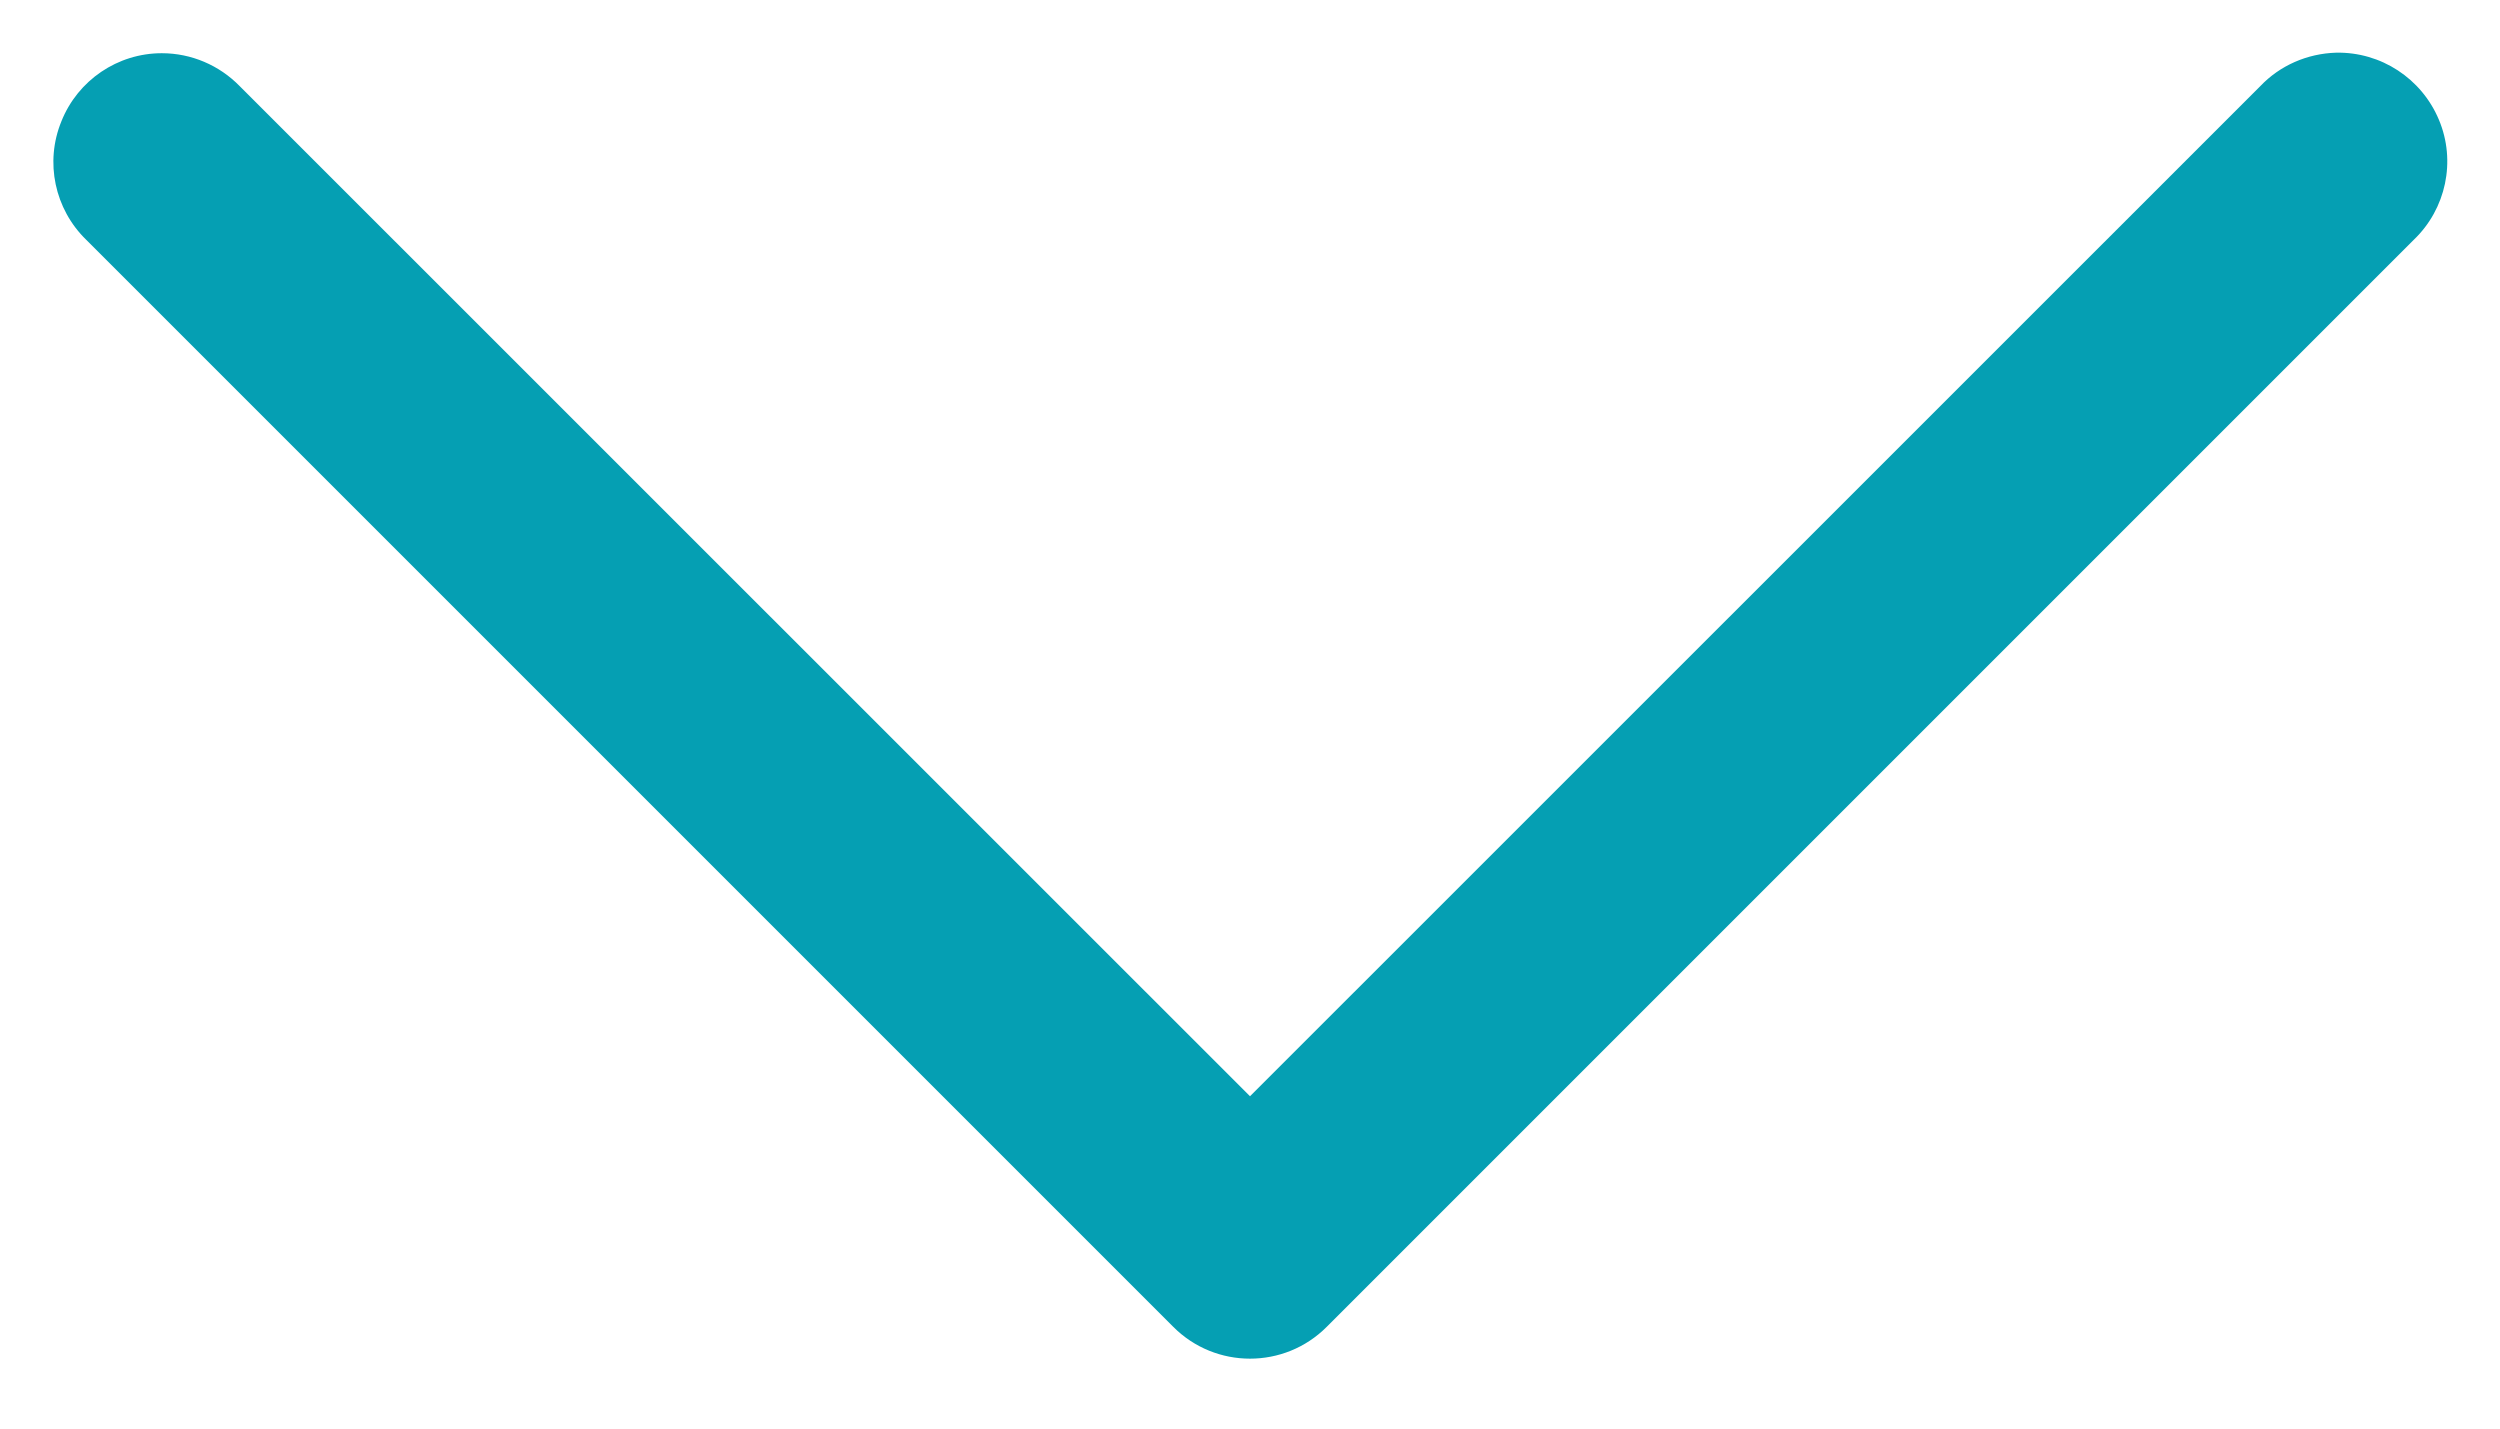<?xml version="1.0" encoding="UTF-8"?>
<svg width="14px" height="8px" viewBox="0 0 14 8" version="1.1" xmlns="http://www.w3.org/2000/svg" xmlns:xlink="http://www.w3.org/1999/xlink">
    <!-- Generator: Sketch 49.3 (51167) - http://www.bohemiancoding.com/sketch -->
    <title>expand-arrow copy</title>
    <desc>Created with Sketch.</desc>
    <defs></defs>
    <g id="Page-1" stroke="none" stroke-width="1" fill="none" fill-rule="evenodd">
        <g id="expand-arrow-copy" fill="#059FB3" fill-rule="nonzero">
            <path d="M13.082,0.295 C12.921,0.3 12.768,0.366 12.657,0.483 L7,6.139 L1.343,0.483 C1.228,0.365 1.071,0.298 0.906,0.298 C0.659,0.298 0.436,0.449 0.344,0.679 C0.25,0.908 0.306,1.171 0.483,1.343 L6.57,7.43 C6.807,7.668 7.193,7.668 7.43,7.43 L13.517,1.343 C13.698,1.17 13.755,0.902 13.658,0.671 C13.561,0.439 13.333,0.29 13.082,0.295 Z" id="Shape"></path>
        </g>
    </g>
</svg>